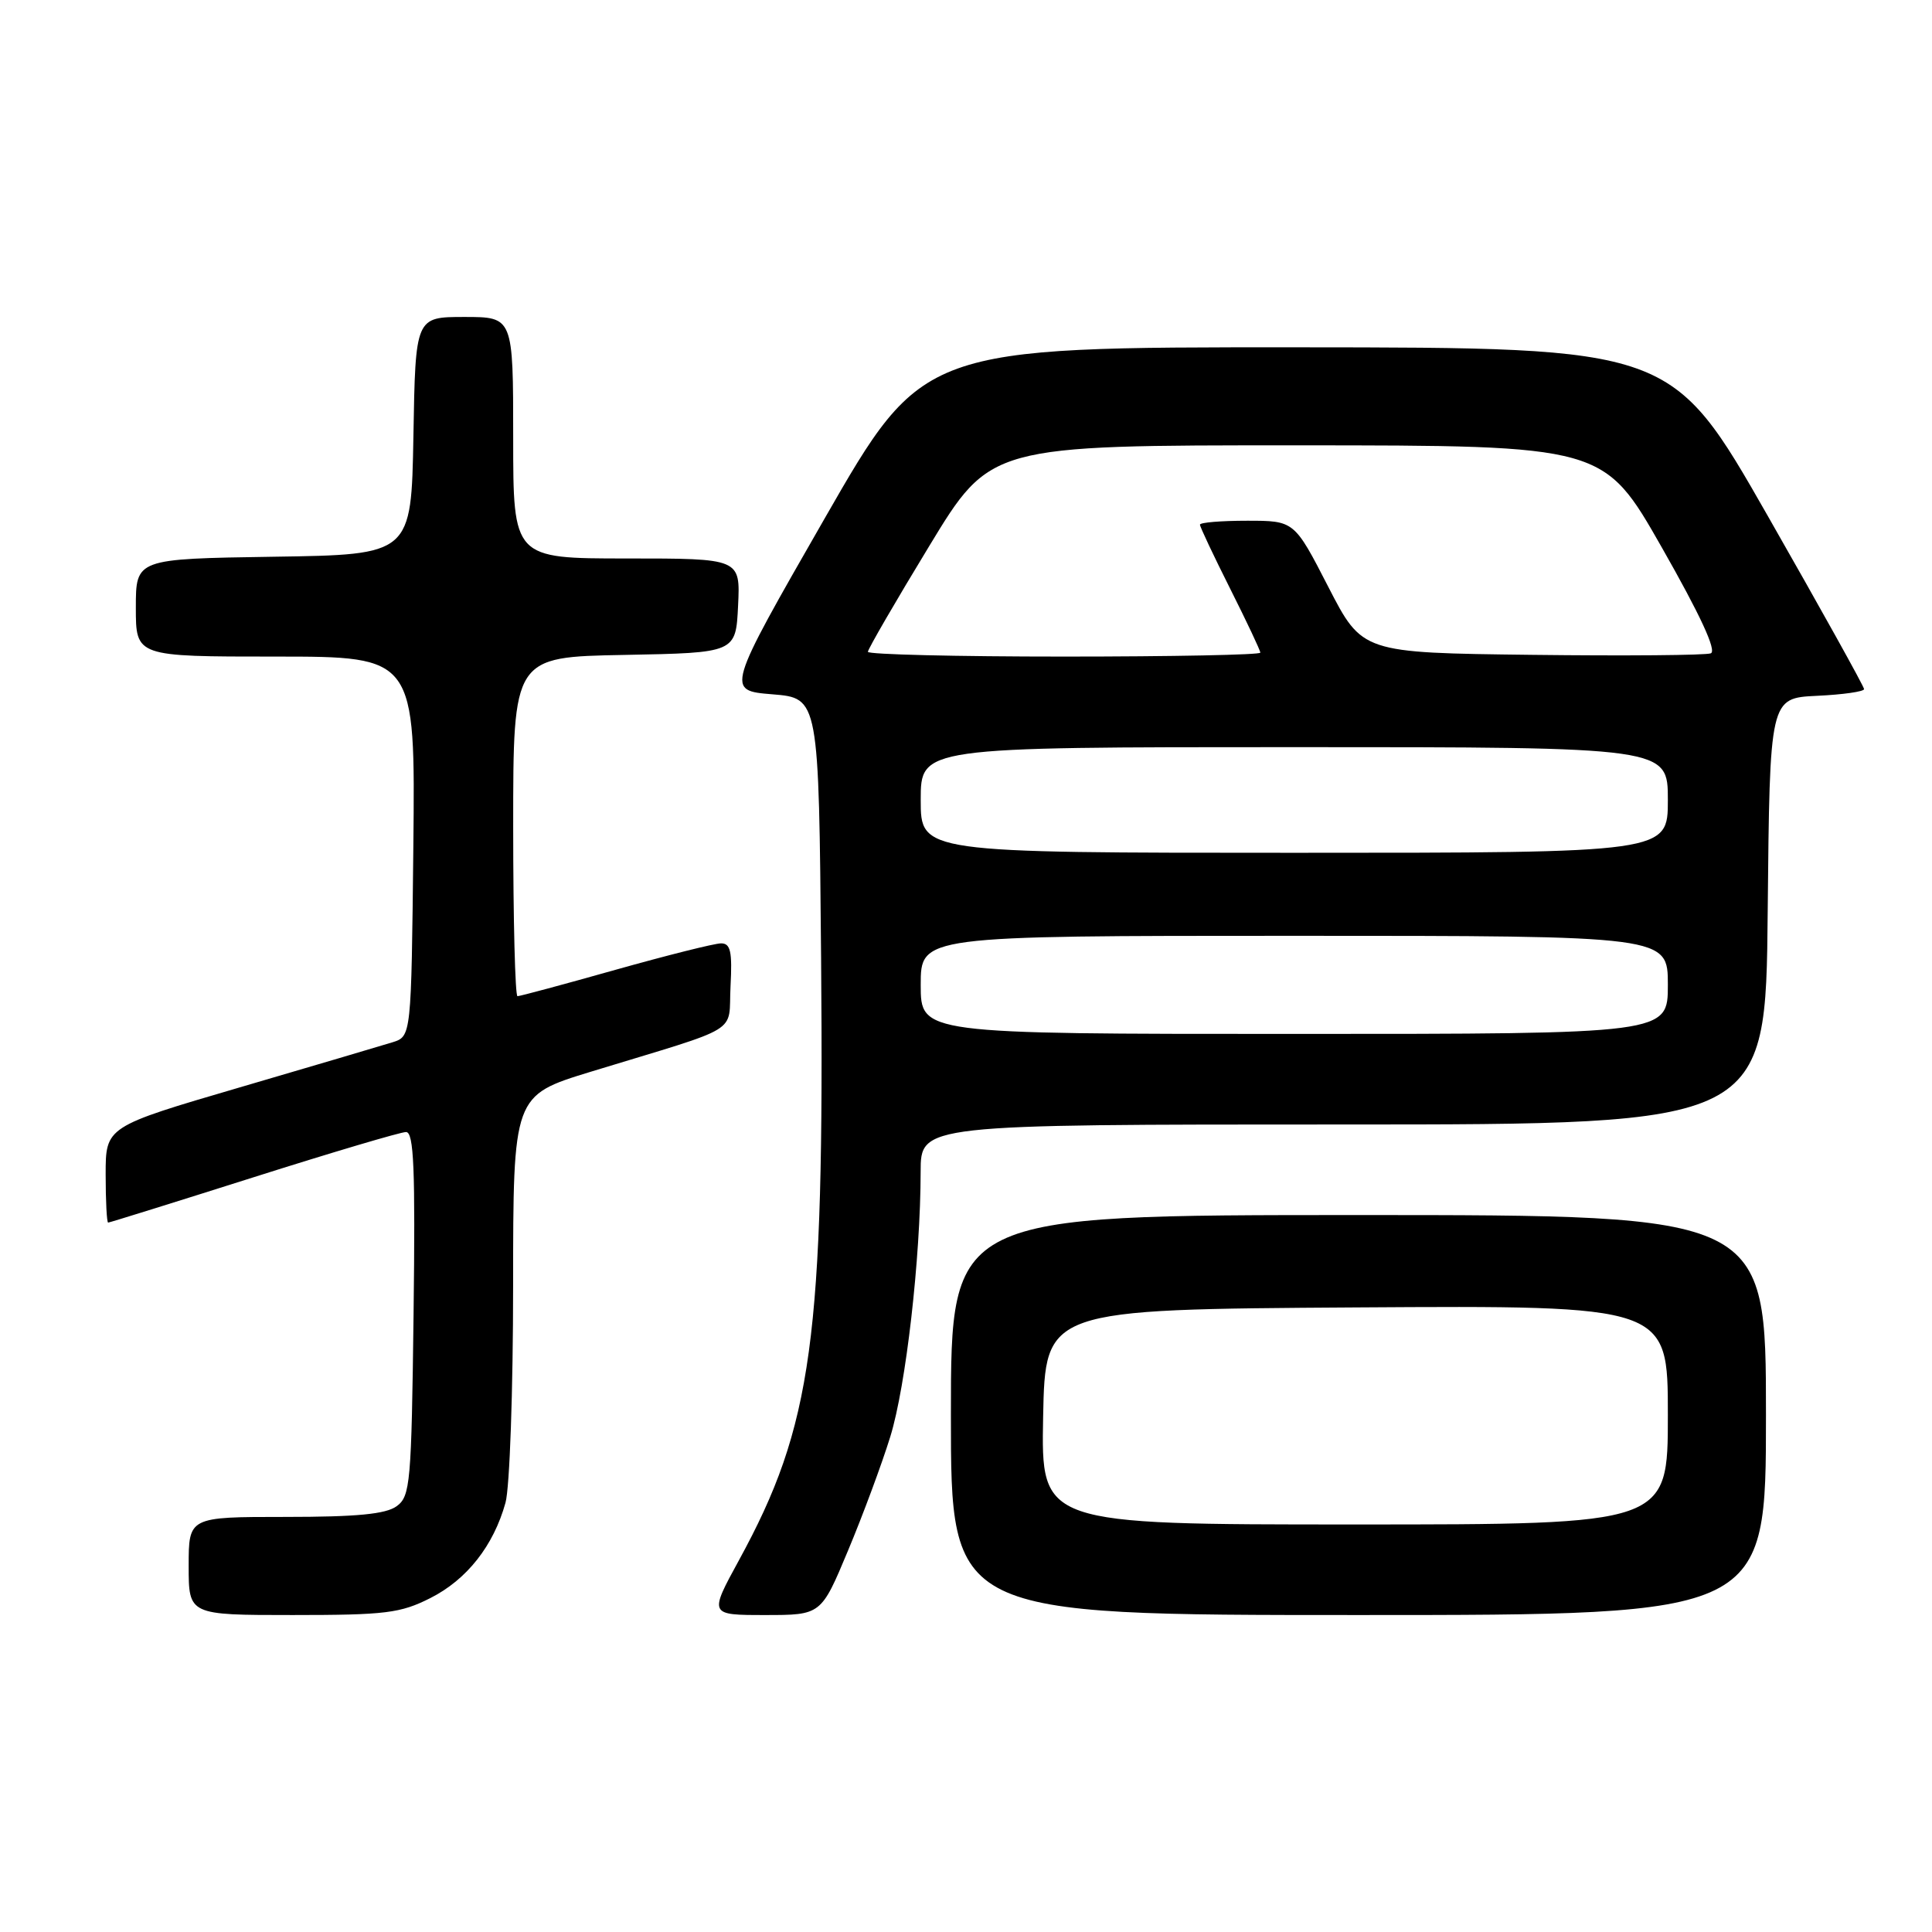 <?xml version="1.0" encoding="UTF-8" standalone="no"?>
<!DOCTYPE svg PUBLIC "-//W3C//DTD SVG 1.1//EN" "http://www.w3.org/Graphics/SVG/1.1/DTD/svg11.dtd" >
<svg xmlns="http://www.w3.org/2000/svg" xmlns:xlink="http://www.w3.org/1999/xlink" version="1.1" viewBox="0 0 256 256">
 <g >
 <path fill="currentColor"
d=" M 57.03 211.75 C 61.86 209.31 65.40 204.82 66.98 199.12 C 67.54 197.13 67.99 184.17 67.99 170.33 C 68.00 145.16 68.00 145.16 78.25 142.02 C 98.68 135.78 96.46 137.14 96.80 130.67 C 97.04 126.08 96.80 125.00 95.55 125.00 C 94.69 125.00 88.40 126.58 81.57 128.50 C 74.74 130.43 68.89 132.00 68.57 132.00 C 68.26 132.00 68.00 121.89 68.00 109.53 C 68.00 87.05 68.00 87.05 82.75 86.78 C 97.50 86.50 97.50 86.50 97.80 80.25 C 98.10 74.00 98.10 74.00 83.05 74.00 C 68.00 74.00 68.00 74.00 68.00 58.00 C 68.00 42.00 68.00 42.00 61.53 42.00 C 55.05 42.00 55.05 42.00 54.78 57.75 C 54.50 73.50 54.50 73.50 36.25 73.77 C 18.00 74.05 18.00 74.05 18.00 80.52 C 18.00 87.00 18.00 87.00 36.52 87.00 C 55.03 87.00 55.03 87.00 54.77 112.17 C 54.50 137.33 54.50 137.33 52.00 138.11 C 50.62 138.54 41.51 141.23 31.75 144.09 C 14.00 149.29 14.00 149.29 14.00 155.64 C 14.00 159.14 14.15 162.00 14.33 162.00 C 14.51 162.00 23.17 159.30 33.58 156.00 C 43.98 152.70 53.09 150.00 53.80 150.00 C 54.84 150.00 55.04 154.83 54.80 174.08 C 54.52 196.58 54.37 198.26 52.56 199.58 C 51.12 200.63 47.29 201.00 37.81 201.00 C 25.00 201.00 25.00 201.00 25.00 207.50 C 25.00 214.00 25.00 214.00 38.79 214.00 C 51.10 214.00 53.05 213.76 57.03 211.75 Z  M 112.36 205.48 C 114.32 200.80 116.85 193.99 117.97 190.36 C 120.04 183.67 121.98 166.73 121.99 155.25 C 122.00 149.00 122.00 149.00 177.98 149.00 C 233.97 149.00 233.97 149.00 234.23 120.75 C 234.50 92.50 234.50 92.50 240.75 92.20 C 244.19 92.04 247.00 91.64 247.00 91.31 C 247.00 90.98 241.26 80.66 234.25 68.38 C 221.50 46.05 221.50 46.05 171.90 46.02 C 122.29 46.00 122.29 46.00 109.24 68.75 C 96.19 91.50 96.19 91.50 102.35 92.00 C 108.50 92.50 108.50 92.50 108.80 127.00 C 109.23 177.43 107.66 188.91 97.91 206.75 C 93.95 214.00 93.95 214.00 101.37 214.00 C 108.80 214.00 108.80 214.00 112.36 205.48 Z  M 234.00 187.50 C 234.00 161.00 234.00 161.00 180.00 161.00 C 126.00 161.00 126.00 161.00 126.00 187.50 C 126.00 214.00 126.00 214.00 180.00 214.00 C 234.00 214.00 234.00 214.00 234.00 187.50 Z  M 122.00 130.50 C 122.00 124.00 122.00 124.00 171.50 124.00 C 221.00 124.00 221.00 124.00 221.00 130.50 C 221.00 137.00 221.00 137.00 171.50 137.00 C 122.00 137.00 122.00 137.00 122.00 130.50 Z  M 122.00 106.00 C 122.00 99.00 122.00 99.00 171.50 99.00 C 221.00 99.00 221.00 99.00 221.00 106.00 C 221.00 113.00 221.00 113.00 171.50 113.00 C 122.00 113.00 122.00 113.00 122.00 106.00 Z  M 115.00 86.37 C 115.00 86.02 118.65 79.72 123.12 72.37 C 131.23 59.00 131.23 59.00 171.87 59.01 C 212.50 59.02 212.50 59.02 220.21 72.56 C 225.31 81.52 227.50 86.25 226.69 86.57 C 226.01 86.83 215.34 86.92 202.98 86.77 C 180.50 86.50 180.50 86.50 176.00 77.75 C 171.50 69.00 171.50 69.00 165.25 69.00 C 161.81 69.00 159.00 69.23 159.00 69.52 C 159.00 69.81 160.80 73.62 163.00 78.00 C 165.20 82.38 167.00 86.19 167.00 86.48 C 167.00 86.77 155.30 87.00 141.00 87.00 C 126.70 87.00 115.00 86.72 115.00 86.37 Z  M 138.22 187.75 C 138.50 173.50 138.50 173.50 179.75 173.24 C 221.00 172.98 221.00 172.98 221.00 187.49 C 221.00 202.00 221.00 202.00 179.47 202.00 C 137.95 202.00 137.95 202.00 138.22 187.75 Z "/>
</g>
</svg>